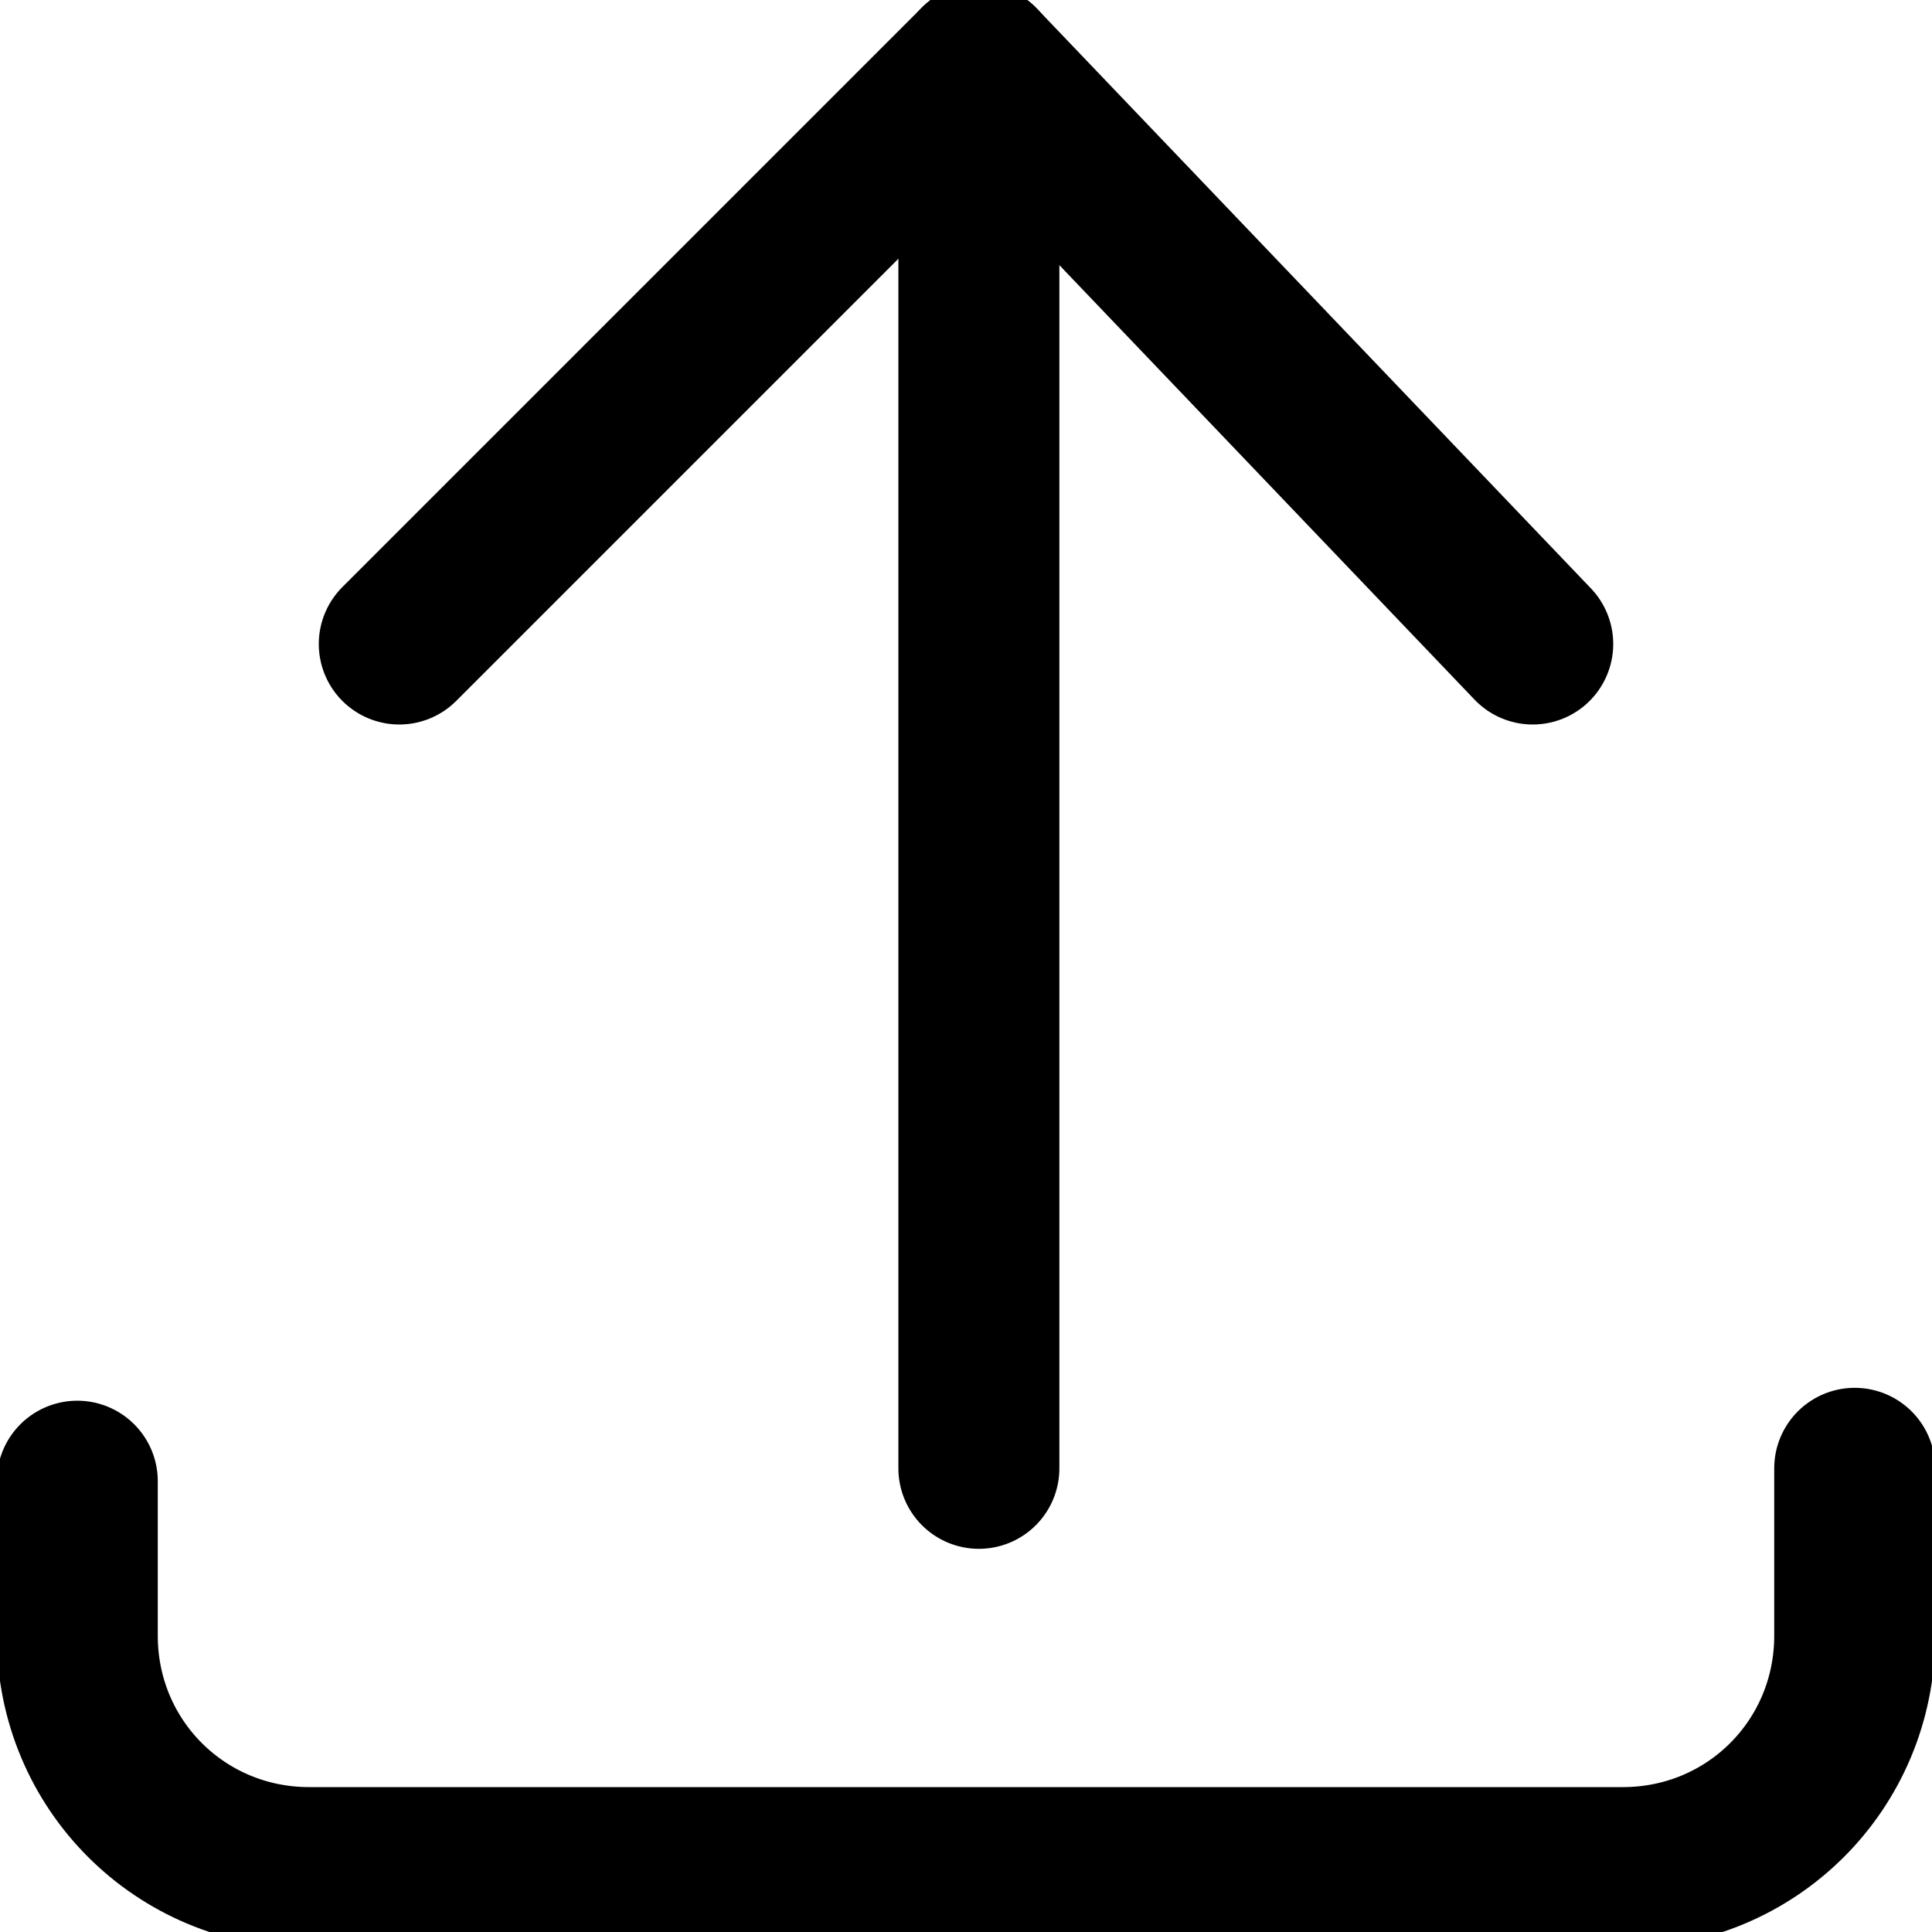 <?xml version="1.0" encoding="utf-8"?>
<!-- Generator: Adobe Illustrator 24.1.1, SVG Export Plug-In . SVG Version: 6.00 Build 0)  -->
<svg version="1.1" id="Layer_1" xmlns="http://www.w3.org/2000/svg" xmlns:xlink="http://www.w3.org/1999/xlink" x="0px" y="0px"
	 viewBox="0 0 15 15" style="enable-background:new 0 0 15 15;" xml:space="preserve">
<style type="text/css">
	.st0{fill:none;stroke:#000000;stroke-width:1.25;stroke-linecap:round;stroke-linejoin:round;}
</style>
<g>
	<path class="st0" d="M14.4,11.4v1.3l0,0c0,1-0.8,1.8-1.8,1.8H2.4l0,0c-1,0-1.8-0.8-1.8-1.8v-1.2"/>
	<line class="st0" x1="7.6" y1="0.5" x2="7.6" y2="11.4"/>
	<polyline class="st0" points="3.1,5 7.6,0.5 11.9,5 	"/>
</g>
</svg>
